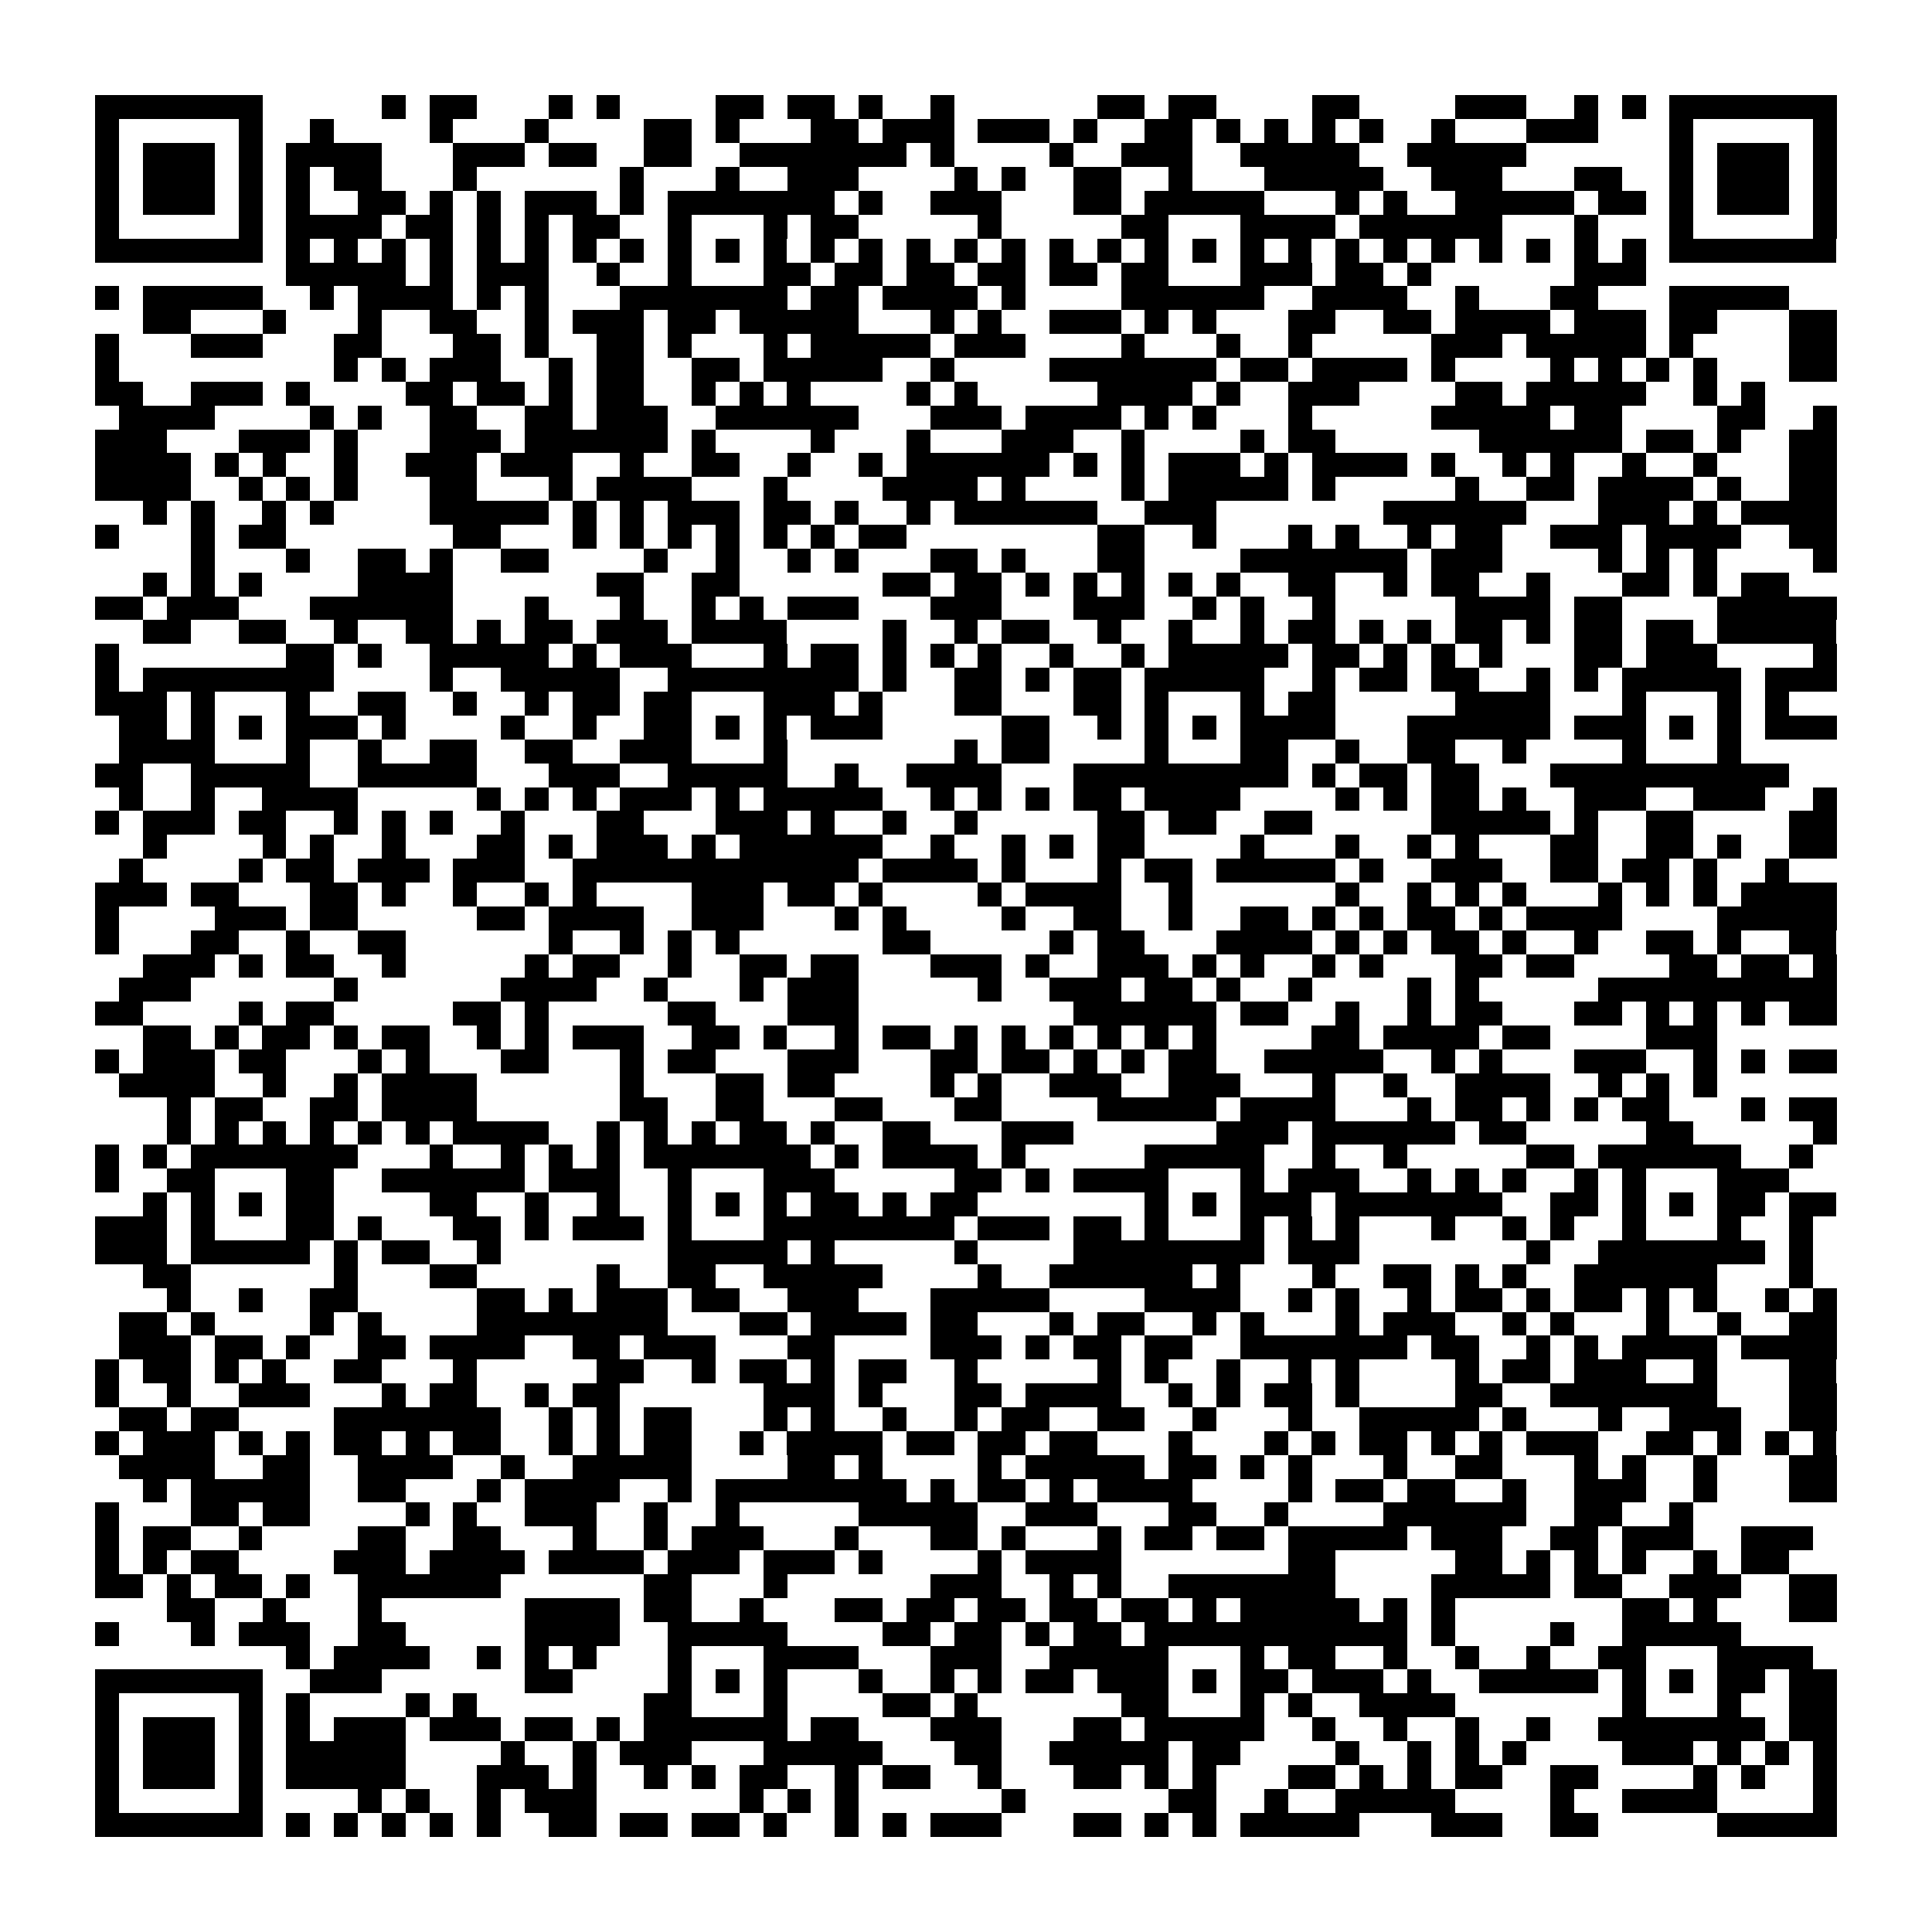 <?xml version="1.0" encoding="utf-8"?><!DOCTYPE svg PUBLIC "-//W3C//DTD SVG 1.1//EN" "http://www.w3.org/Graphics/SVG/1.1/DTD/svg11.dtd"><svg xmlns="http://www.w3.org/2000/svg" viewBox="0 0 81 81" shape-rendering="crispEdges"><path fill="#ffffff" d="M0 0h81v81H0z"/><path stroke="#000000" d="M4 4.5h7m5 0h1m1 0h2m3 0h1m1 0h1m4 0h2m1 0h2m1 0h1m2 0h1m6 0h2m1 0h2m4 0h2m4 0h3m2 0h1m1 0h1m1 0h7M4 5.5h1m5 0h1m2 0h1m4 0h1m3 0h1m4 0h2m1 0h1m3 0h2m1 0h3m1 0h3m1 0h1m2 0h2m1 0h1m1 0h1m1 0h1m1 0h1m2 0h1m3 0h3m3 0h1m5 0h1M4 6.5h1m1 0h3m1 0h1m1 0h4m3 0h3m1 0h2m2 0h2m2 0h7m1 0h1m4 0h1m2 0h3m2 0h5m2 0h5m6 0h1m1 0h3m1 0h1M4 7.5h1m1 0h3m1 0h1m1 0h1m1 0h2m3 0h1m6 0h1m3 0h1m2 0h3m4 0h1m1 0h1m2 0h2m2 0h1m3 0h5m2 0h3m3 0h2m2 0h1m1 0h3m1 0h1M4 8.5h1m1 0h3m1 0h1m1 0h1m2 0h2m1 0h1m1 0h1m1 0h3m1 0h1m1 0h7m1 0h1m2 0h3m3 0h2m1 0h5m3 0h1m1 0h1m2 0h5m1 0h2m1 0h1m1 0h3m1 0h1M4 9.5h1m5 0h1m1 0h4m1 0h2m1 0h1m1 0h1m1 0h2m2 0h1m3 0h1m1 0h2m5 0h1m5 0h2m3 0h4m1 0h6m3 0h1m3 0h1m5 0h1M4 10.5h7m1 0h1m1 0h1m1 0h1m1 0h1m1 0h1m1 0h1m1 0h1m1 0h1m1 0h1m1 0h1m1 0h1m1 0h1m1 0h1m1 0h1m1 0h1m1 0h1m1 0h1m1 0h1m1 0h1m1 0h1m1 0h1m1 0h1m1 0h1m1 0h1m1 0h1m1 0h1m1 0h1m1 0h1m1 0h1m1 0h7M12 11.5h5m1 0h1m1 0h3m2 0h1m2 0h1m3 0h2m1 0h2m1 0h2m1 0h2m1 0h2m1 0h2m3 0h3m1 0h2m1 0h1m6 0h3M4 12.5h1m1 0h5m2 0h1m1 0h4m1 0h1m1 0h1m3 0h7m1 0h2m1 0h4m1 0h1m4 0h6m2 0h4m2 0h1m3 0h2m3 0h5M6 13.5h2m3 0h1m3 0h1m2 0h2m2 0h1m1 0h3m1 0h2m1 0h5m3 0h1m1 0h1m2 0h3m1 0h1m1 0h1m3 0h2m2 0h2m1 0h4m1 0h3m1 0h2m3 0h2M4 14.5h1m3 0h3m3 0h2m3 0h2m1 0h1m2 0h2m1 0h1m3 0h1m1 0h5m1 0h3m4 0h1m3 0h1m2 0h1m5 0h3m1 0h5m1 0h1m4 0h2M4 15.5h1m9 0h1m1 0h1m1 0h3m2 0h1m1 0h2m2 0h2m1 0h5m2 0h1m4 0h7m1 0h2m1 0h4m1 0h1m4 0h1m1 0h1m1 0h1m1 0h1m3 0h2M4 16.5h2m2 0h3m1 0h1m4 0h2m1 0h2m1 0h1m1 0h2m2 0h1m1 0h1m1 0h1m4 0h1m1 0h1m5 0h4m1 0h1m2 0h3m4 0h2m1 0h5m2 0h1m1 0h1M5 17.5h4m4 0h1m1 0h1m2 0h2m2 0h2m1 0h3m2 0h6m3 0h3m1 0h4m1 0h1m1 0h1m3 0h1m5 0h5m1 0h2m4 0h2m2 0h1M4 18.5h3m3 0h3m1 0h1m3 0h3m1 0h6m1 0h1m4 0h1m3 0h1m3 0h3m2 0h1m4 0h1m1 0h2m6 0h6m1 0h2m1 0h1m2 0h2M4 19.5h4m1 0h1m1 0h1m2 0h1m2 0h3m1 0h3m2 0h1m2 0h2m2 0h1m2 0h1m1 0h6m1 0h1m1 0h1m1 0h3m1 0h1m1 0h4m1 0h1m2 0h1m1 0h1m2 0h1m2 0h1m3 0h2M4 20.5h4m2 0h1m1 0h1m1 0h1m3 0h2m3 0h1m1 0h4m3 0h1m4 0h4m1 0h1m4 0h1m1 0h5m1 0h1m5 0h1m2 0h2m1 0h4m1 0h1m2 0h2M6 21.5h1m1 0h1m2 0h1m1 0h1m4 0h5m1 0h1m1 0h1m1 0h3m1 0h2m1 0h1m2 0h1m1 0h6m2 0h3m7 0h6m3 0h3m1 0h1m1 0h4M4 22.5h1m3 0h1m1 0h2m7 0h2m3 0h1m1 0h1m1 0h1m1 0h1m1 0h1m1 0h1m1 0h2m8 0h2m2 0h1m3 0h1m1 0h1m2 0h1m1 0h2m2 0h3m1 0h4m2 0h2M8 23.5h1m3 0h1m2 0h2m1 0h1m2 0h2m4 0h1m2 0h1m2 0h1m1 0h1m3 0h2m1 0h1m3 0h2m4 0h7m1 0h3m4 0h1m1 0h1m1 0h1m4 0h1M6 24.5h1m1 0h1m1 0h1m4 0h4m6 0h2m2 0h2m6 0h2m1 0h2m1 0h1m1 0h1m1 0h1m1 0h1m1 0h1m2 0h2m2 0h1m1 0h2m2 0h1m3 0h2m1 0h1m1 0h2M4 25.5h2m1 0h3m3 0h6m3 0h1m3 0h1m2 0h1m1 0h1m1 0h3m3 0h3m3 0h3m2 0h1m1 0h1m2 0h1m5 0h4m1 0h2m4 0h5M6 26.5h2m2 0h2m2 0h1m2 0h2m1 0h1m1 0h2m1 0h3m1 0h4m4 0h1m2 0h1m1 0h2m2 0h1m2 0h1m2 0h1m1 0h2m1 0h1m1 0h1m1 0h2m1 0h1m1 0h2m1 0h2m1 0h5M4 27.5h1m7 0h2m1 0h1m2 0h5m1 0h1m1 0h3m3 0h1m1 0h2m1 0h1m1 0h1m1 0h1m2 0h1m2 0h1m1 0h5m1 0h2m1 0h1m1 0h1m1 0h1m3 0h2m1 0h3m4 0h1M4 28.5h1m1 0h8m4 0h1m2 0h5m2 0h8m1 0h1m2 0h2m1 0h1m1 0h2m1 0h5m2 0h1m1 0h2m1 0h2m2 0h1m1 0h1m1 0h5m1 0h3M4 29.5h3m1 0h1m3 0h1m2 0h2m2 0h1m2 0h1m1 0h2m1 0h2m3 0h3m1 0h1m3 0h2m3 0h2m1 0h1m3 0h1m1 0h2m5 0h4m3 0h1m3 0h1m1 0h1M5 30.5h2m1 0h1m1 0h1m1 0h3m1 0h1m4 0h1m2 0h1m2 0h2m1 0h1m1 0h1m1 0h3m5 0h2m2 0h1m1 0h1m1 0h1m1 0h4m3 0h6m1 0h3m1 0h1m1 0h1m1 0h3M5 31.5h4m3 0h1m2 0h1m2 0h2m2 0h2m2 0h3m3 0h1m7 0h1m1 0h2m4 0h1m3 0h2m2 0h1m2 0h2m2 0h1m4 0h1m3 0h1M4 32.5h2m2 0h5m2 0h5m3 0h3m2 0h5m2 0h1m2 0h4m3 0h9m1 0h1m1 0h2m1 0h2m3 0h10M5 33.5h1m2 0h1m2 0h4m5 0h1m1 0h1m1 0h1m1 0h3m1 0h1m1 0h5m2 0h1m1 0h1m1 0h1m1 0h2m1 0h4m4 0h1m1 0h1m1 0h2m1 0h1m2 0h3m2 0h3m2 0h1M4 34.5h1m1 0h3m1 0h2m2 0h1m1 0h1m1 0h1m2 0h1m3 0h2m3 0h3m1 0h1m2 0h1m2 0h1m5 0h2m1 0h2m2 0h2m5 0h5m1 0h1m2 0h2m4 0h2M6 35.5h1m4 0h1m1 0h1m2 0h1m3 0h2m1 0h1m1 0h3m1 0h1m1 0h6m2 0h1m2 0h1m1 0h1m1 0h2m4 0h1m3 0h1m2 0h1m1 0h1m3 0h2m2 0h2m1 0h1m2 0h2M5 36.5h1m4 0h1m1 0h2m1 0h3m1 0h3m2 0h12m1 0h4m1 0h1m3 0h1m1 0h2m1 0h5m1 0h1m2 0h3m2 0h2m1 0h2m1 0h1m2 0h1M4 37.5h3m1 0h2m3 0h2m1 0h1m2 0h1m2 0h1m1 0h1m4 0h3m1 0h2m1 0h1m4 0h1m1 0h4m2 0h1m6 0h1m2 0h1m1 0h1m1 0h1m3 0h1m1 0h1m1 0h1m1 0h4M4 38.5h1m4 0h3m1 0h2m5 0h2m1 0h4m2 0h3m3 0h1m1 0h1m4 0h1m2 0h2m2 0h1m2 0h2m1 0h1m1 0h1m1 0h2m1 0h1m1 0h4m4 0h5M4 39.5h1m3 0h2m2 0h1m2 0h2m6 0h1m2 0h1m1 0h1m1 0h1m6 0h2m5 0h1m1 0h2m3 0h4m1 0h1m1 0h1m1 0h2m1 0h1m2 0h1m2 0h2m1 0h1m2 0h2M6 40.5h3m1 0h1m1 0h2m2 0h1m5 0h1m1 0h2m2 0h1m2 0h2m1 0h2m3 0h3m1 0h1m2 0h3m1 0h1m1 0h1m2 0h1m1 0h1m3 0h2m1 0h2m4 0h2m1 0h2m1 0h1M5 41.5h3m6 0h1m6 0h4m2 0h1m3 0h1m1 0h3m5 0h1m2 0h3m1 0h2m1 0h1m2 0h1m4 0h1m1 0h1m5 0h10M4 42.5h2m4 0h1m1 0h2m5 0h2m1 0h1m5 0h2m3 0h3m9 0h6m1 0h2m2 0h1m2 0h1m1 0h2m3 0h2m1 0h1m1 0h1m1 0h1m1 0h2M6 43.5h2m1 0h1m1 0h2m1 0h1m1 0h2m2 0h1m1 0h1m1 0h3m2 0h2m1 0h1m2 0h1m1 0h2m1 0h1m1 0h1m1 0h1m1 0h1m1 0h1m1 0h1m4 0h2m1 0h4m1 0h2m4 0h3M4 44.5h1m1 0h3m1 0h2m3 0h1m1 0h1m3 0h2m3 0h1m1 0h2m3 0h3m3 0h2m1 0h2m1 0h1m1 0h1m1 0h2m2 0h5m2 0h1m1 0h1m3 0h3m2 0h1m1 0h1m1 0h2M5 45.5h4m2 0h1m2 0h1m1 0h4m6 0h1m3 0h2m1 0h2m4 0h1m1 0h1m2 0h3m2 0h3m3 0h1m2 0h1m2 0h4m2 0h1m1 0h1m1 0h1M7 46.5h1m1 0h2m2 0h2m1 0h4m6 0h2m2 0h2m3 0h2m3 0h2m4 0h5m1 0h4m3 0h1m1 0h2m1 0h1m1 0h1m1 0h2m3 0h1m1 0h2M7 47.5h1m1 0h1m1 0h1m1 0h1m1 0h1m1 0h1m1 0h4m2 0h1m1 0h1m1 0h1m1 0h2m1 0h1m2 0h2m3 0h3m6 0h3m1 0h6m1 0h2m5 0h2m5 0h1M4 48.5h1m1 0h1m1 0h7m3 0h1m2 0h1m1 0h1m1 0h1m1 0h7m1 0h1m1 0h4m1 0h1m5 0h5m2 0h1m2 0h1m5 0h2m1 0h6m2 0h1M4 49.5h1m2 0h2m3 0h2m2 0h6m1 0h3m2 0h1m3 0h3m5 0h2m1 0h1m1 0h4m3 0h1m1 0h3m2 0h1m1 0h1m1 0h1m2 0h1m1 0h1m3 0h3M6 50.5h1m1 0h1m1 0h1m1 0h2m4 0h2m2 0h1m2 0h1m2 0h1m1 0h1m1 0h1m1 0h2m1 0h1m1 0h2m7 0h1m1 0h1m1 0h3m1 0h7m2 0h2m1 0h1m1 0h1m1 0h2m1 0h2M4 51.5h3m1 0h1m3 0h2m1 0h1m3 0h2m1 0h1m1 0h3m1 0h1m3 0h8m1 0h3m1 0h2m1 0h1m3 0h1m1 0h1m1 0h1m3 0h1m2 0h1m1 0h1m2 0h1m3 0h1m2 0h1M4 52.5h3m1 0h5m1 0h1m1 0h2m2 0h1m7 0h5m1 0h1m5 0h1m4 0h8m1 0h3m7 0h1m2 0h7m1 0h1M6 53.5h2m6 0h1m3 0h2m5 0h1m2 0h2m2 0h5m4 0h1m2 0h6m1 0h1m3 0h1m2 0h2m1 0h1m1 0h1m2 0h6m3 0h1M7 54.5h1m2 0h1m2 0h2m5 0h2m1 0h1m1 0h3m1 0h2m2 0h3m3 0h5m4 0h4m2 0h1m1 0h1m2 0h1m1 0h2m1 0h1m1 0h2m1 0h1m1 0h1m2 0h1m1 0h1M5 55.5h2m1 0h1m4 0h1m1 0h1m4 0h8m3 0h2m1 0h4m1 0h2m3 0h1m1 0h2m2 0h1m1 0h1m3 0h1m1 0h3m2 0h1m1 0h1m3 0h1m2 0h1m2 0h2M5 56.5h3m1 0h2m1 0h1m2 0h2m1 0h4m2 0h2m1 0h3m3 0h2m4 0h3m1 0h1m1 0h2m1 0h2m2 0h7m1 0h2m2 0h1m1 0h1m1 0h4m1 0h4M4 57.5h1m1 0h2m1 0h1m1 0h1m2 0h2m3 0h1m5 0h2m2 0h1m1 0h2m1 0h1m1 0h2m2 0h1m5 0h1m1 0h1m2 0h1m2 0h1m1 0h1m4 0h1m1 0h2m1 0h3m2 0h1m3 0h2M4 58.5h1m2 0h1m2 0h3m3 0h1m1 0h2m2 0h1m1 0h2m6 0h3m1 0h1m3 0h2m1 0h4m2 0h1m1 0h1m1 0h2m1 0h1m4 0h2m2 0h7m3 0h2M5 59.5h2m1 0h2m4 0h7m2 0h1m1 0h1m1 0h2m3 0h1m1 0h1m2 0h1m2 0h1m1 0h2m2 0h2m2 0h1m3 0h1m2 0h5m1 0h1m3 0h1m2 0h3m2 0h2M4 60.5h1m1 0h3m1 0h1m1 0h1m1 0h2m1 0h1m1 0h2m2 0h1m1 0h1m1 0h2m2 0h1m1 0h4m1 0h2m1 0h2m1 0h2m3 0h1m3 0h1m1 0h1m1 0h2m1 0h1m1 0h1m1 0h3m2 0h2m1 0h1m1 0h1m1 0h1M5 61.5h4m2 0h2m2 0h4m2 0h1m2 0h5m4 0h2m1 0h1m4 0h1m1 0h5m1 0h2m1 0h1m1 0h1m3 0h1m2 0h2m3 0h1m1 0h1m2 0h1m3 0h2M6 62.5h1m1 0h5m2 0h2m3 0h1m1 0h4m2 0h1m1 0h8m1 0h1m1 0h2m1 0h1m1 0h4m4 0h1m1 0h2m1 0h2m2 0h1m2 0h3m2 0h1m3 0h2M4 63.5h1m3 0h2m1 0h2m4 0h1m1 0h1m2 0h3m2 0h1m2 0h1m5 0h5m2 0h3m3 0h2m2 0h1m4 0h6m2 0h2m2 0h1M4 64.5h1m1 0h2m2 0h1m4 0h2m2 0h2m3 0h1m2 0h1m1 0h3m3 0h1m3 0h2m1 0h1m3 0h1m1 0h2m1 0h2m1 0h5m1 0h3m2 0h2m1 0h3m2 0h3M4 65.5h1m1 0h1m1 0h2m4 0h3m1 0h4m1 0h4m1 0h3m1 0h3m1 0h1m4 0h1m1 0h4m7 0h2m5 0h2m1 0h1m1 0h1m1 0h1m2 0h1m1 0h2M4 66.5h2m1 0h1m1 0h2m1 0h1m2 0h6m6 0h2m3 0h1m6 0h3m2 0h1m1 0h1m2 0h7m4 0h5m1 0h2m2 0h3m2 0h2M7 67.5h2m2 0h1m3 0h1m6 0h4m1 0h2m2 0h1m3 0h2m1 0h2m1 0h2m1 0h2m1 0h2m1 0h1m1 0h5m1 0h1m1 0h1m7 0h2m1 0h1m3 0h2M4 68.5h1m3 0h1m1 0h3m2 0h2m5 0h4m2 0h5m4 0h2m1 0h2m1 0h1m1 0h2m1 0h11m1 0h1m4 0h1m2 0h5M12 69.5h1m1 0h4m2 0h1m1 0h1m1 0h1m3 0h1m3 0h4m3 0h3m2 0h5m3 0h1m1 0h2m2 0h1m2 0h1m2 0h1m2 0h2m3 0h4M4 70.5h7m2 0h3m6 0h2m4 0h1m1 0h1m1 0h1m3 0h1m2 0h1m1 0h1m1 0h2m1 0h3m1 0h1m1 0h2m1 0h3m1 0h1m2 0h5m1 0h1m1 0h1m1 0h2m1 0h2M4 71.5h1m5 0h1m1 0h1m4 0h1m1 0h1m7 0h2m3 0h1m4 0h2m1 0h1m6 0h2m3 0h1m1 0h1m2 0h4m7 0h1m3 0h1m2 0h2M4 72.5h1m1 0h3m1 0h1m1 0h1m1 0h3m1 0h3m1 0h2m1 0h1m1 0h6m1 0h2m3 0h3m3 0h2m1 0h5m2 0h1m2 0h1m2 0h1m2 0h1m2 0h7m1 0h2M4 73.5h1m1 0h3m1 0h1m1 0h5m4 0h1m2 0h1m1 0h3m3 0h5m3 0h2m2 0h5m1 0h2m4 0h1m2 0h1m1 0h1m1 0h1m4 0h3m1 0h1m1 0h1m1 0h1M4 74.5h1m1 0h3m1 0h1m1 0h5m3 0h3m1 0h1m2 0h1m1 0h1m1 0h2m2 0h1m1 0h2m2 0h1m3 0h2m1 0h1m1 0h1m3 0h2m1 0h1m1 0h1m1 0h2m2 0h2m4 0h1m1 0h1m2 0h1M4 75.5h1m5 0h1m4 0h1m1 0h1m2 0h1m1 0h3m6 0h1m1 0h1m1 0h1m6 0h1m6 0h2m2 0h1m2 0h5m4 0h1m2 0h4m4 0h1M4 76.5h7m1 0h1m1 0h1m1 0h1m1 0h1m1 0h1m2 0h2m1 0h2m1 0h2m1 0h1m2 0h1m1 0h1m1 0h3m3 0h2m1 0h1m1 0h1m1 0h5m3 0h3m2 0h2m5 0h5"/></svg>
